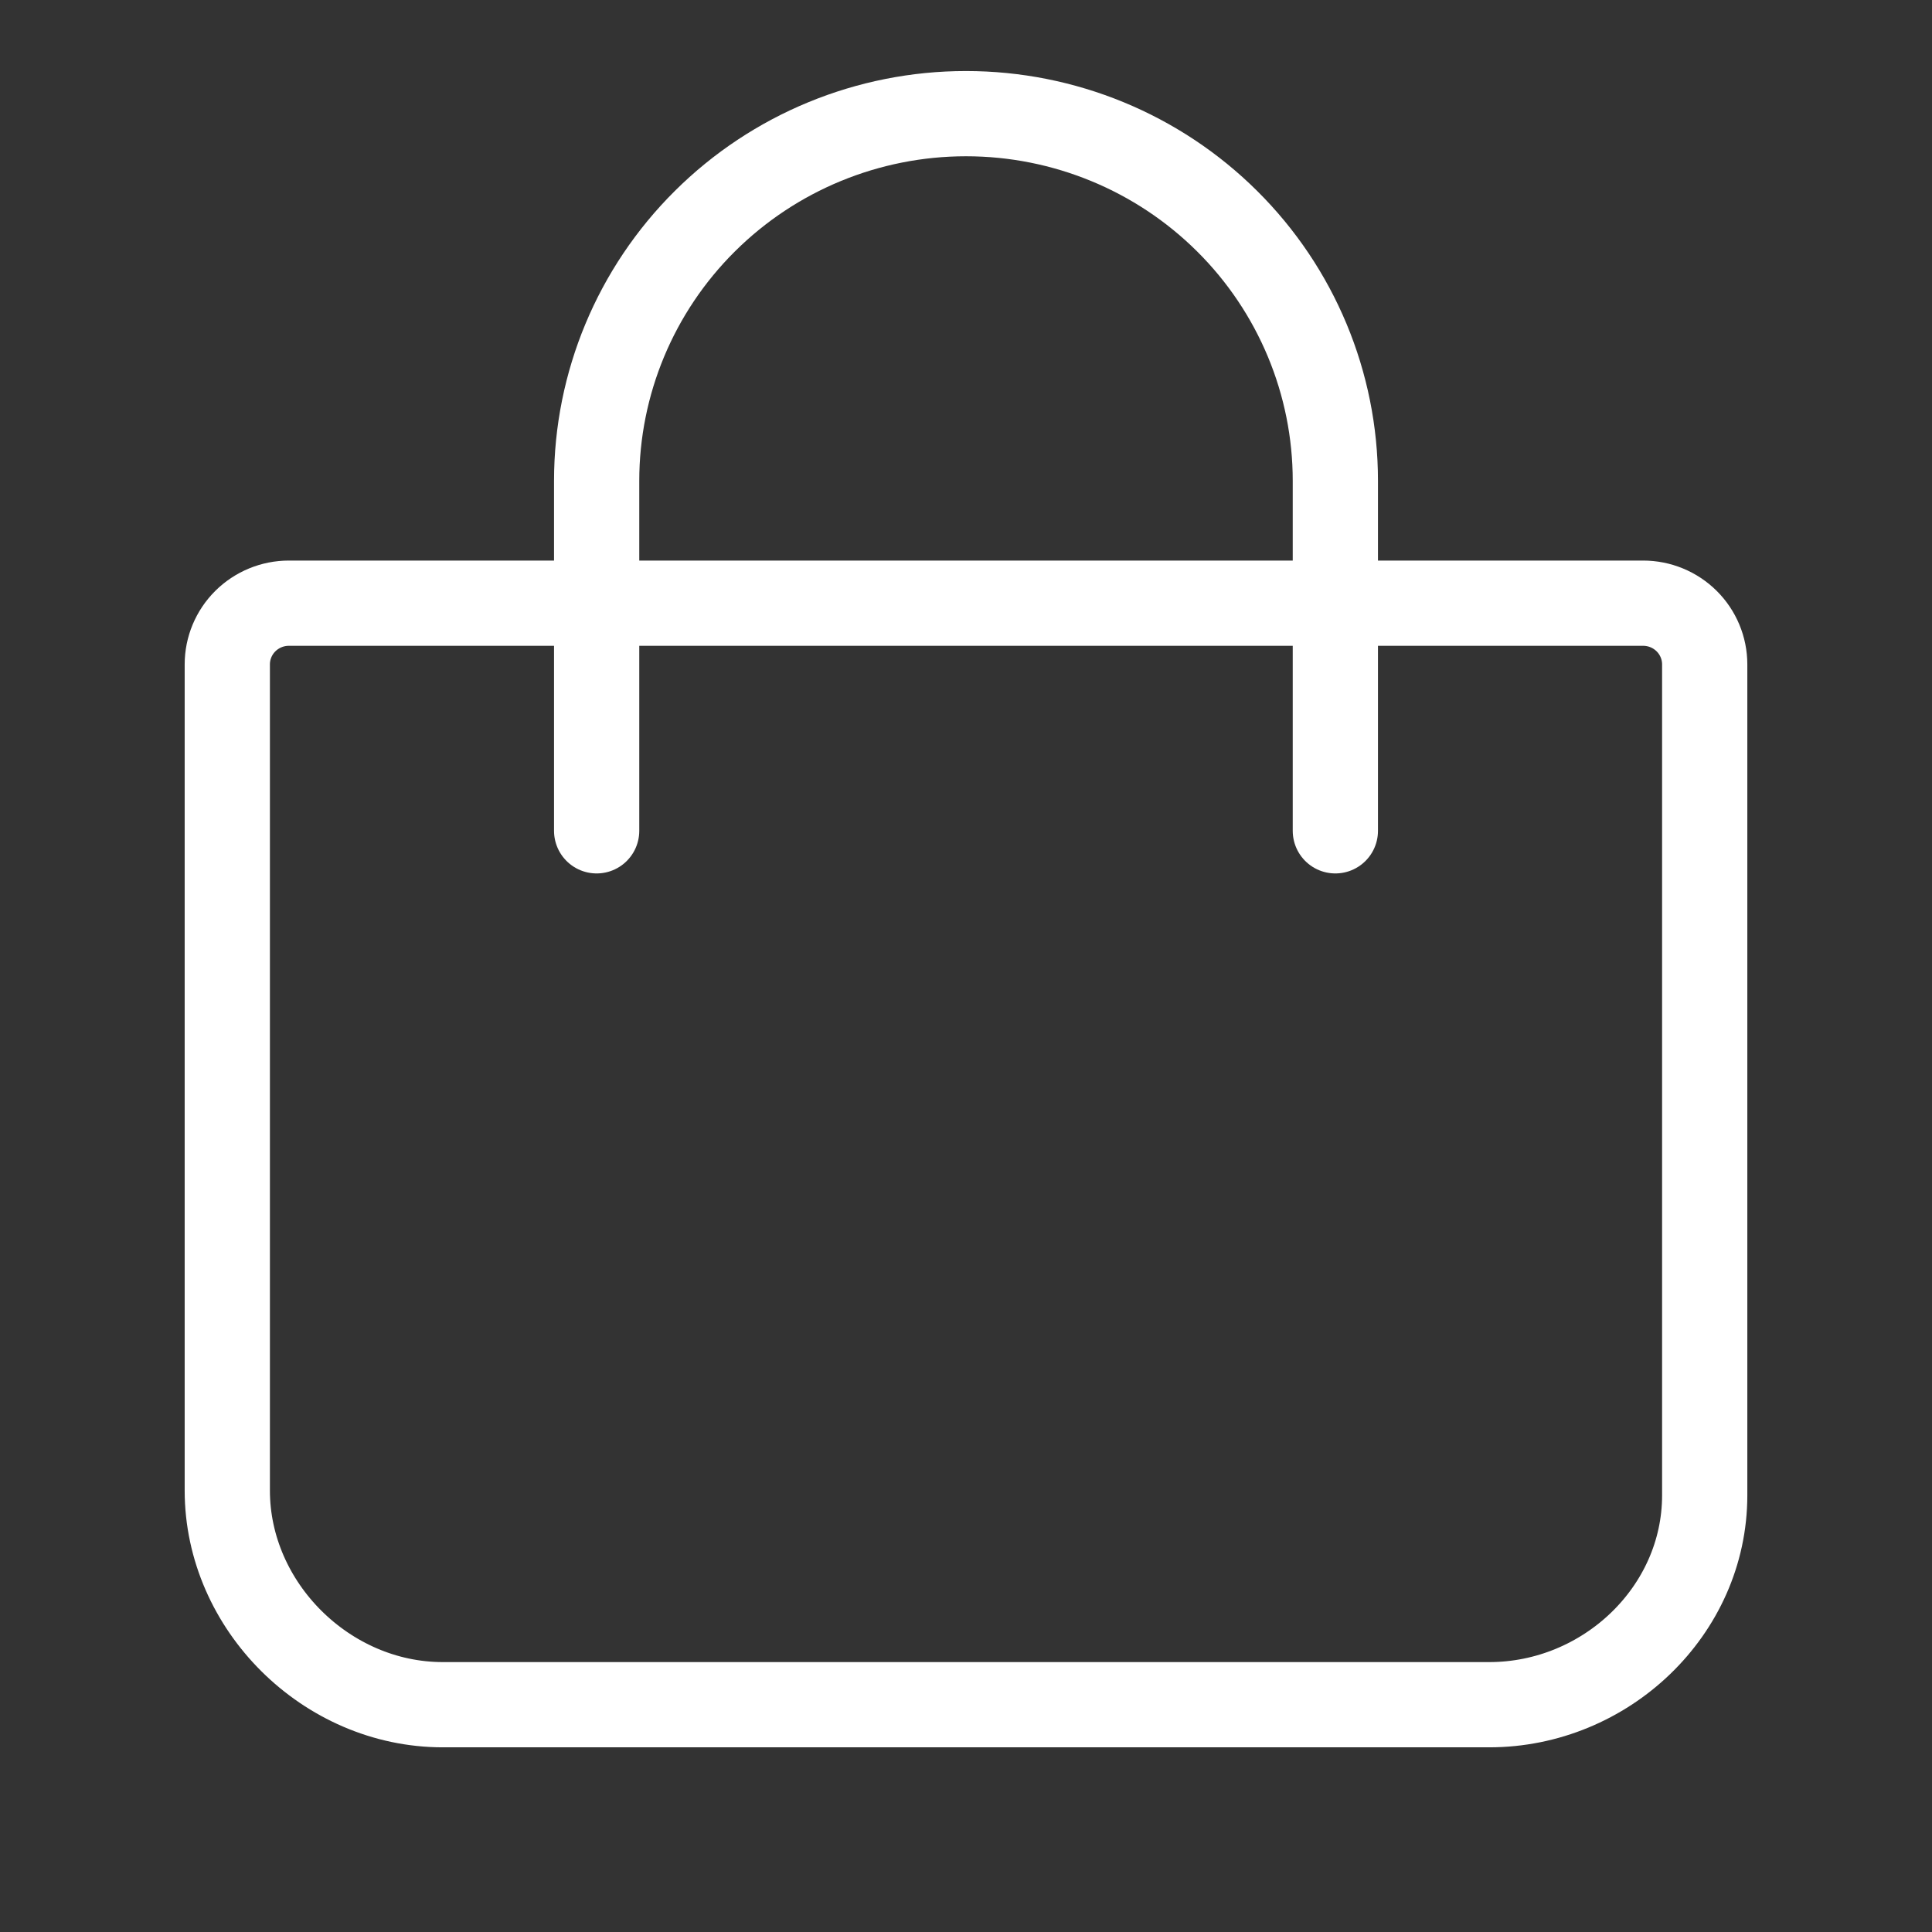 <svg width="34" height="34" viewBox="0 0 34 34" fill="none" xmlns="http://www.w3.org/2000/svg">
<rect x="0" y="0" width="34" height="34" fill="#333333" stroke="none"/>
<path d="M10.5 14.621V8.462C10.5 6.748 11.185 5.104 12.404 3.893C13.623 2.681 15.276 2 17 2C18.724 2 20.377 2.681 21.596 3.893C22.815 5.104 23.5 6.748 23.5 8.462V14.621M5.083 10.615C4.796 10.615 4.52 10.729 4.317 10.931C4.114 11.133 4 11.407 4 11.692V26.231C4 28.266 5.744 30 7.792 30H26.208C28.256 30 30 28.35 30 26.315V11.692C30 11.407 29.886 11.133 29.683 10.931C29.48 10.729 29.204 10.615 28.917 10.615H5.083Z" stroke="white" stroke-width="1.5" stroke-linecap="round" stroke-linejoin="round"/>
</svg>
